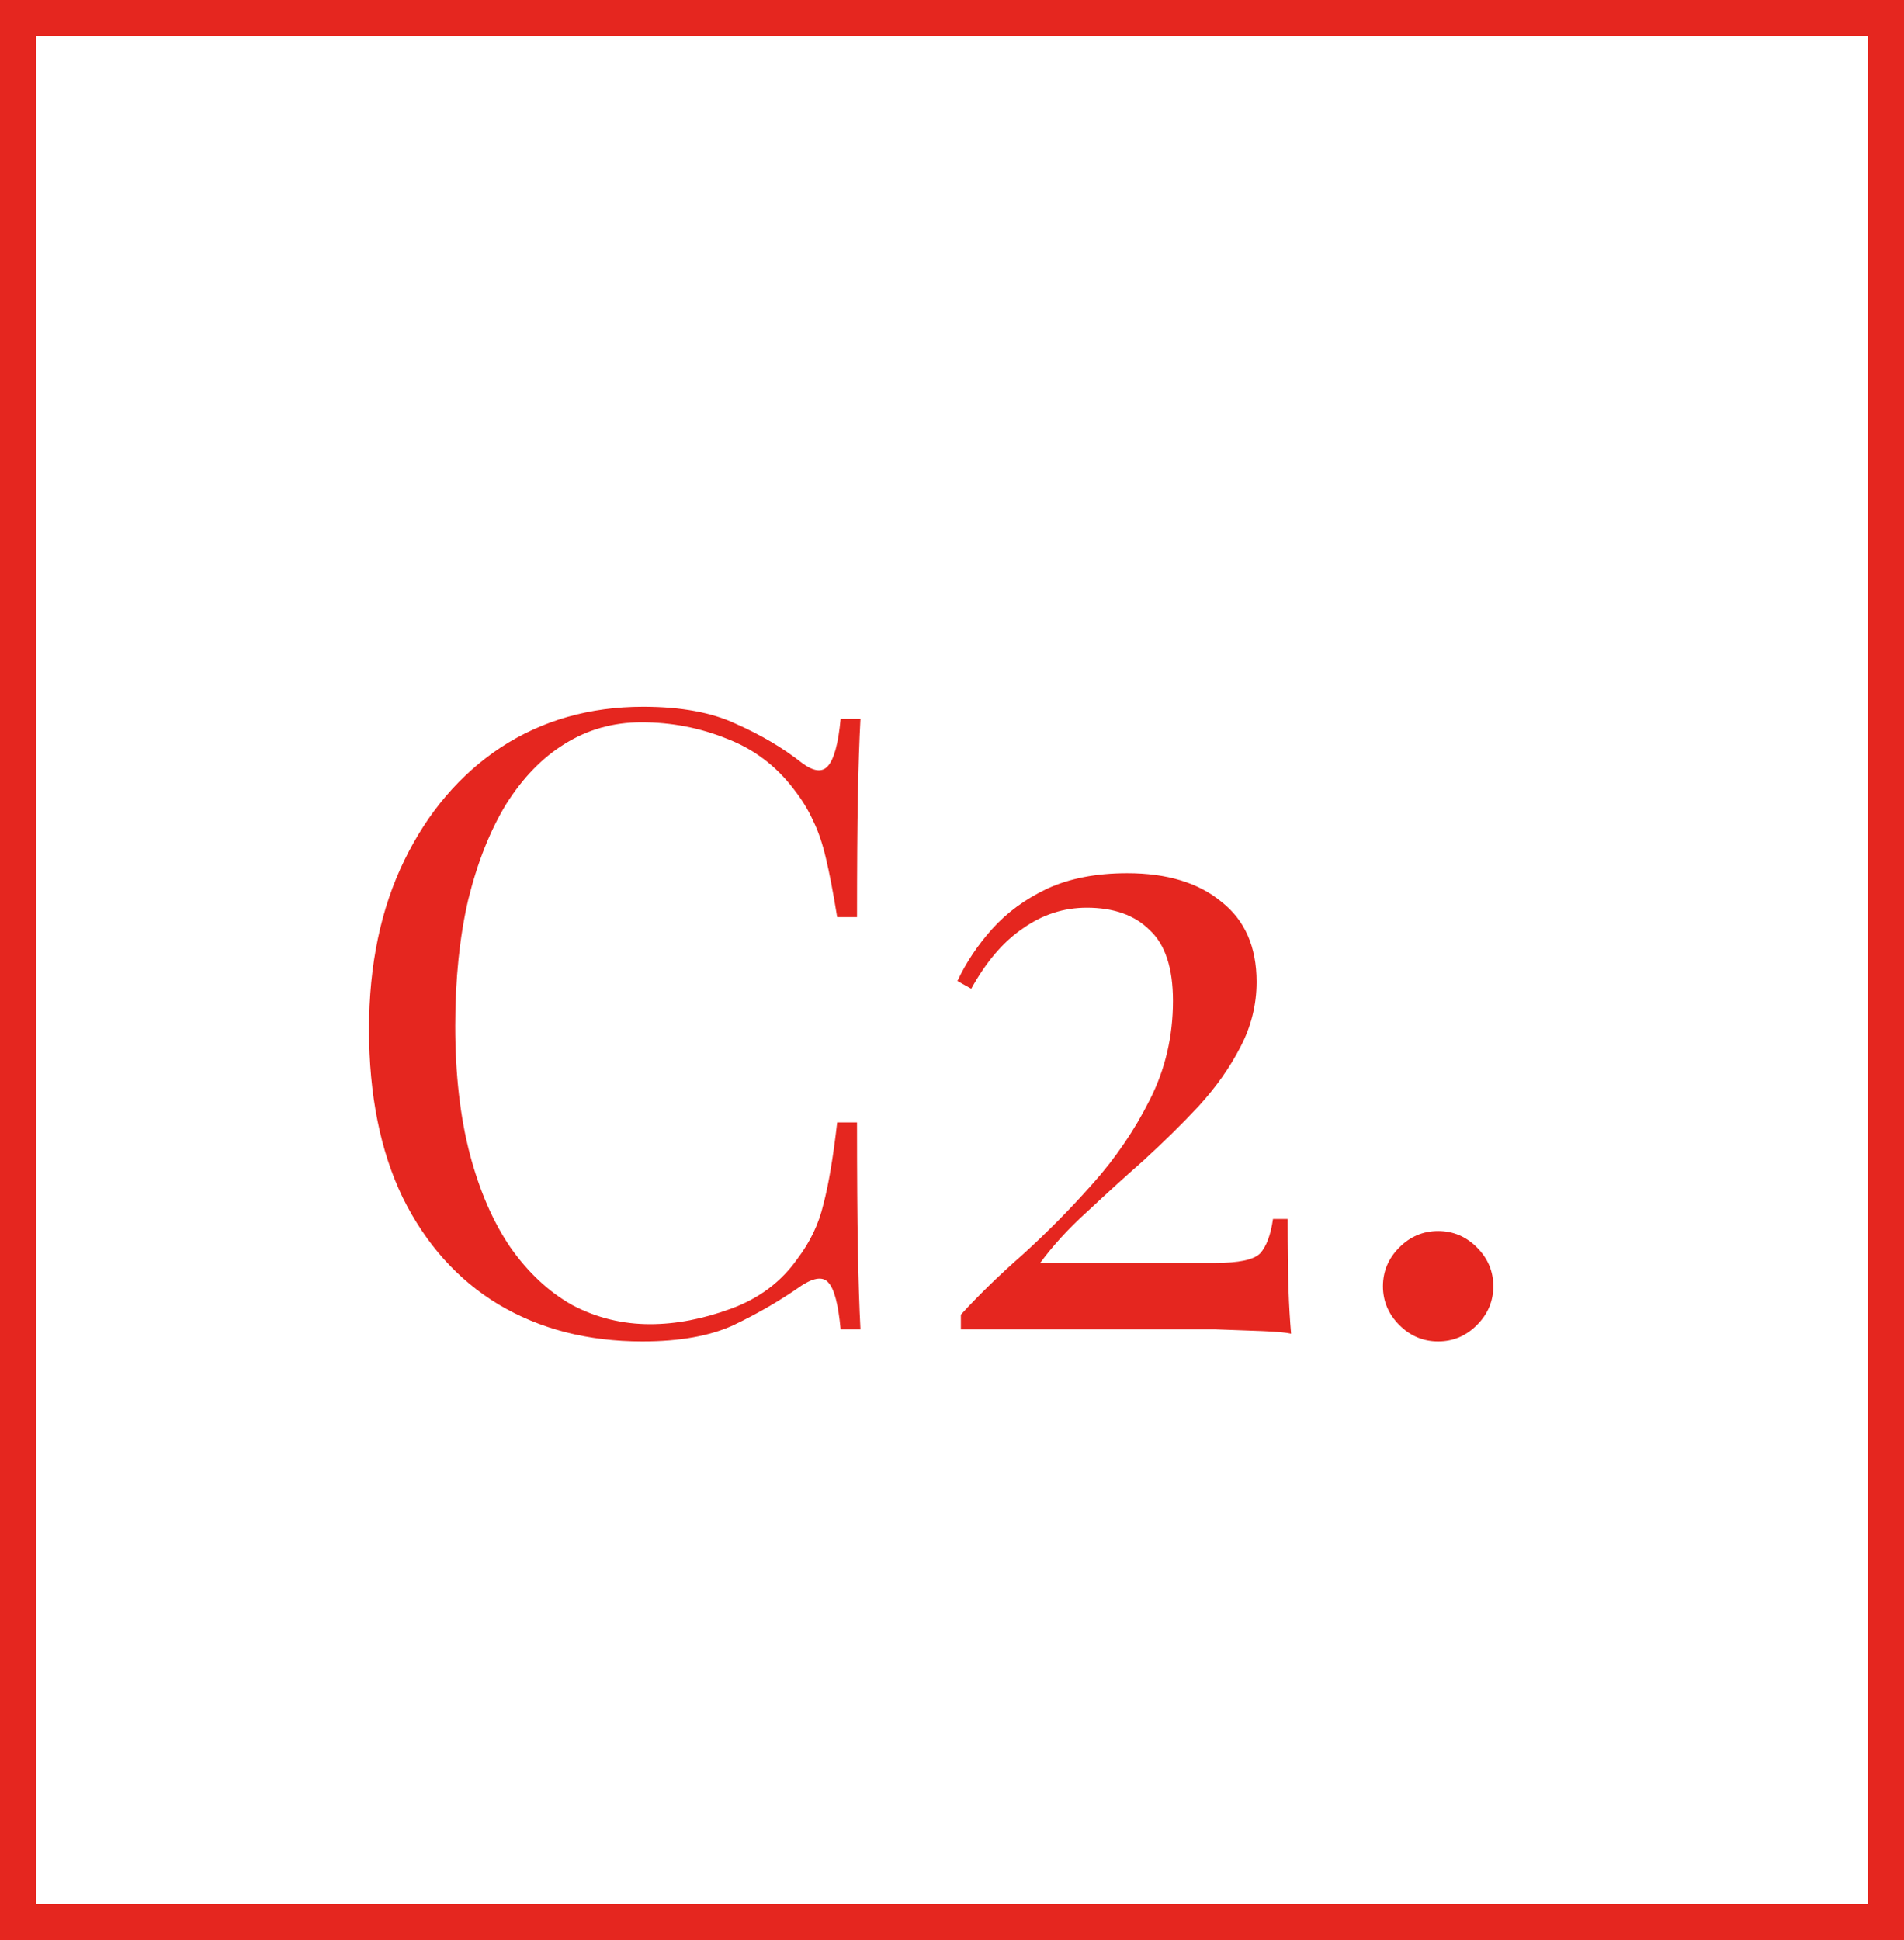 <svg width="53" height="54" viewBox="0 0 53 54" fill="none" xmlns="http://www.w3.org/2000/svg">
<path d="M17.904 19.672C18.96 19.672 19.824 19.832 20.496 20.152C21.184 20.456 21.792 20.816 22.32 21.232C22.64 21.472 22.88 21.504 23.04 21.328C23.216 21.136 23.336 20.696 23.4 20.008H23.952C23.92 20.6 23.896 21.32 23.88 22.168C23.864 23.016 23.856 24.136 23.856 25.528H23.304C23.192 24.84 23.088 24.296 22.992 23.896C22.896 23.48 22.776 23.128 22.632 22.84C22.504 22.552 22.328 22.264 22.104 21.976C21.608 21.32 20.984 20.848 20.232 20.56C19.48 20.256 18.688 20.104 17.856 20.104C17.072 20.104 16.36 20.304 15.72 20.704C15.096 21.088 14.552 21.648 14.088 22.384C13.64 23.12 13.288 24.008 13.032 25.048C12.792 26.088 12.672 27.256 12.672 28.552C12.672 29.896 12.808 31.088 13.08 32.128C13.352 33.152 13.728 34.016 14.208 34.72C14.704 35.424 15.28 35.96 15.936 36.328C16.608 36.68 17.328 36.856 18.096 36.856C18.816 36.856 19.568 36.712 20.352 36.424C21.136 36.136 21.752 35.672 22.2 35.032C22.552 34.568 22.792 34.064 22.92 33.52C23.064 32.976 23.192 32.216 23.304 31.24H23.856C23.856 32.696 23.864 33.872 23.88 34.768C23.896 35.648 23.92 36.392 23.952 37H23.4C23.336 36.312 23.224 35.88 23.064 35.704C22.92 35.528 22.672 35.552 22.32 35.776C21.728 36.192 21.096 36.56 20.424 36.88C19.768 37.184 18.92 37.336 17.88 37.336C16.36 37.336 15.024 36.992 13.872 36.304C12.736 35.616 11.848 34.624 11.208 33.328C10.584 32.032 10.272 30.472 10.272 28.648C10.272 26.856 10.6 25.288 11.256 23.944C11.912 22.6 12.808 21.552 13.944 20.8C15.096 20.048 16.416 19.672 17.904 19.672ZM31.379 24.304C32.483 24.304 33.355 24.568 33.995 25.096C34.651 25.608 34.979 26.352 34.979 27.328C34.979 27.968 34.827 28.576 34.523 29.152C34.235 29.712 33.851 30.256 33.371 30.784C32.891 31.296 32.379 31.8 31.835 32.296C31.291 32.776 30.763 33.256 30.251 33.736C29.739 34.2 29.307 34.672 28.955 35.152H33.827C34.483 35.152 34.899 35.064 35.075 34.888C35.251 34.696 35.371 34.376 35.435 33.928H35.843C35.843 34.776 35.851 35.432 35.867 35.896C35.883 36.344 35.907 36.752 35.939 37.12C35.795 37.088 35.531 37.064 35.147 37.048C34.763 37.032 34.323 37.016 33.827 37C33.331 37 32.843 37 32.363 37H26.747V36.592C27.227 36.064 27.803 35.504 28.475 34.912C29.147 34.304 29.795 33.648 30.419 32.944C31.059 32.224 31.587 31.448 32.003 30.616C32.435 29.768 32.651 28.848 32.651 27.856C32.651 26.944 32.435 26.288 32.003 25.888C31.587 25.472 31.003 25.264 30.251 25.264C29.611 25.264 29.019 25.456 28.475 25.84C27.931 26.208 27.451 26.768 27.035 27.52L26.651 27.304C26.891 26.792 27.211 26.312 27.611 25.864C28.027 25.4 28.539 25.024 29.147 24.736C29.771 24.448 30.515 24.304 31.379 24.304ZM40.032 34.264C40.448 34.264 40.808 34.416 41.112 34.72C41.416 35.024 41.568 35.384 41.568 35.8C41.568 36.216 41.416 36.576 41.112 36.88C40.808 37.184 40.448 37.336 40.032 37.336C39.616 37.336 39.256 37.184 38.952 36.88C38.648 36.576 38.496 36.216 38.496 35.8C38.496 35.384 38.648 35.024 38.952 34.72C39.256 34.416 39.616 34.264 40.032 34.264Z" fill="#E5261F"/>
<rect x="0.5" y="0.5" width="52" height="53" stroke="#E5261F"/>
</svg>
